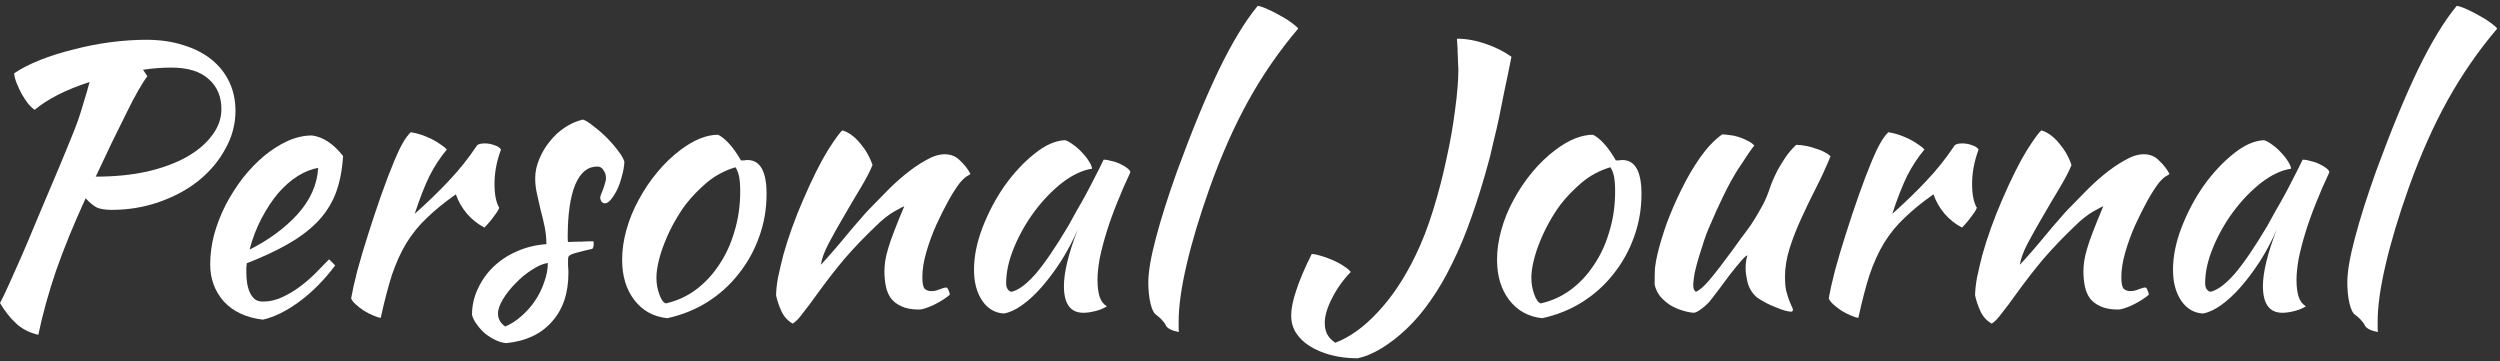 <svg width="180" height="26" viewBox="0 0 180 26" fill="none" xmlns="http://www.w3.org/2000/svg">
				<rect x="0" y="0" width="180" height="26" fill="#333333" stroke="none"/>
				<path
					d="M16.954 7.986C16.954 8.939 16.712 9.849 16.227 10.716C15.758 11.583 15.117 12.345 14.303 13.004C13.505 13.645 12.56 14.157 11.469 14.538C10.394 14.919 9.25 15.11 8.037 15.11C7.603 15.11 7.256 15.058 6.997 14.954C6.754 14.833 6.476 14.607 6.165 14.278C5.298 16.167 4.587 17.909 4.032 19.504C3.495 21.081 3.071 22.615 2.759 24.106C2.1 23.95 1.562 23.673 1.147 23.274C0.731 22.893 0.349 22.407 0.003 21.818C0.176 21.489 0.384 21.055 0.627 20.518C0.869 19.981 1.164 19.322 1.51 18.542C1.857 17.745 2.256 16.8 2.707 15.708C3.175 14.599 3.72 13.307 4.345 11.834C4.622 11.158 4.864 10.569 5.072 10.066C5.28 9.563 5.463 9.095 5.619 8.662C5.774 8.211 5.913 7.769 6.035 7.336C6.173 6.903 6.312 6.426 6.45 5.906C5.636 6.166 4.882 6.469 4.189 6.816C3.513 7.163 2.949 7.527 2.498 7.908C2.342 7.804 2.178 7.648 2.005 7.44C1.849 7.232 1.701 7.007 1.562 6.764C1.424 6.504 1.302 6.244 1.198 5.984C1.095 5.724 1.034 5.49 1.016 5.282C1.519 4.935 2.143 4.615 2.889 4.32C3.634 4.025 4.431 3.774 5.28 3.566C6.13 3.341 7.005 3.167 7.907 3.046C8.825 2.925 9.7 2.864 10.533 2.864C11.521 2.864 12.413 2.994 13.21 3.254C14.008 3.497 14.684 3.843 15.239 4.294C15.793 4.745 16.218 5.282 16.512 5.906C16.807 6.53 16.954 7.223 16.954 7.986ZM12.326 4.866C11.668 4.866 10.992 4.918 10.299 5.022L10.611 5.49C10.437 5.715 10.22 6.053 9.96 6.504C9.7 6.955 9.415 7.501 9.102 8.142C8.79 8.766 8.444 9.468 8.062 10.248C7.699 11.028 7.309 11.851 6.893 12.718C8.245 12.718 9.475 12.597 10.585 12.354C11.694 12.094 12.639 11.747 13.418 11.314C14.216 10.863 14.831 10.343 15.264 9.754C15.715 9.165 15.941 8.532 15.941 7.856C15.941 6.955 15.637 6.235 15.03 5.698C14.424 5.143 13.523 4.866 12.326 4.866Z"
					fill="white"
				/>
				<path
					d="M24.703 11.236C24.633 12.311 24.442 13.238 24.131 14.018C23.819 14.781 23.368 15.457 22.779 16.046C22.206 16.618 21.505 17.138 20.672 17.606C19.84 18.074 18.87 18.525 17.761 18.958C17.761 19.062 17.752 19.175 17.735 19.296C17.735 19.4 17.735 19.513 17.735 19.634C17.735 19.859 17.752 20.093 17.787 20.336C17.821 20.579 17.882 20.804 17.968 21.012C18.055 21.22 18.177 21.393 18.332 21.532C18.488 21.653 18.688 21.714 18.93 21.714C19.398 21.714 19.858 21.61 20.308 21.402C20.759 21.194 21.184 20.943 21.582 20.648C21.998 20.336 22.38 20.007 22.727 19.66C23.09 19.296 23.411 18.967 23.689 18.672C23.862 18.828 24.009 18.975 24.131 19.114C23.351 20.154 22.492 21.021 21.556 21.714C20.638 22.39 19.762 22.823 18.93 23.014C17.735 22.875 16.799 22.442 16.122 21.714C15.464 20.969 15.134 20.076 15.134 19.036C15.134 18.325 15.23 17.606 15.421 16.878C15.629 16.133 15.906 15.422 16.253 14.746C16.616 14.053 17.032 13.403 17.5 12.796C17.986 12.189 18.497 11.661 19.035 11.21C19.589 10.759 20.152 10.404 20.724 10.144C21.314 9.884 21.895 9.754 22.466 9.754C23.264 9.858 24.009 10.352 24.703 11.236ZM22.909 12.094C22.441 12.163 21.955 12.354 21.453 12.666C20.95 12.978 20.473 13.394 20.023 13.914C19.589 14.434 19.191 15.041 18.826 15.734C18.462 16.427 18.177 17.173 17.968 17.97C19.355 17.277 20.508 16.427 21.427 15.422C22.345 14.399 22.839 13.29 22.909 12.094Z"
					fill="white"
				/>
				<path
					d="M25.282 21.48C25.369 20.977 25.516 20.319 25.724 19.504C25.95 18.672 26.21 17.797 26.504 16.878C26.799 15.942 27.111 15.006 27.44 14.07C27.77 13.134 28.09 12.293 28.402 11.548C28.628 11.011 28.827 10.595 29 10.3C29.174 9.988 29.364 9.728 29.572 9.52C29.815 9.555 30.066 9.615 30.326 9.702C30.586 9.789 30.838 9.893 31.08 10.014C31.323 10.135 31.54 10.265 31.73 10.404C31.921 10.525 32.068 10.647 32.172 10.768C31.704 11.323 31.288 11.955 30.924 12.666C30.578 13.377 30.222 14.287 29.858 15.396C30.794 14.564 31.618 13.767 32.328 13.004C33.056 12.241 33.732 11.392 34.356 10.456C34.46 10.369 34.642 10.326 34.902 10.326C35.145 10.326 35.379 10.369 35.604 10.456C35.83 10.525 35.986 10.629 36.072 10.768C35.76 11.6 35.604 12.423 35.604 13.238C35.604 14.001 35.717 14.573 35.942 14.954C35.925 15.058 35.804 15.257 35.578 15.552C35.37 15.847 35.136 16.124 34.876 16.384C34.408 16.141 33.992 15.812 33.628 15.396C33.264 14.963 32.996 14.495 32.822 13.992C32.008 14.564 31.314 15.127 30.742 15.682C30.17 16.219 29.676 16.826 29.26 17.502C28.862 18.161 28.515 18.923 28.22 19.79C27.943 20.657 27.674 21.688 27.414 22.884C27.258 22.867 27.068 22.806 26.842 22.702C26.634 22.615 26.418 22.503 26.192 22.364C25.984 22.225 25.794 22.078 25.62 21.922C25.447 21.766 25.334 21.619 25.282 21.48Z"
					fill="white"
				/>
				<path
					d="M44.956 11.652C44.939 11.981 44.878 12.328 44.774 12.692C44.688 13.039 44.575 13.359 44.436 13.654C44.298 13.931 44.15 14.165 43.994 14.356C43.838 14.547 43.691 14.642 43.552 14.642C43.362 14.625 43.249 14.495 43.214 14.252C43.214 14.2 43.232 14.122 43.266 14.018C43.318 13.897 43.37 13.767 43.422 13.628C43.474 13.489 43.518 13.351 43.552 13.212C43.604 13.073 43.63 12.952 43.63 12.848C43.63 12.605 43.57 12.406 43.448 12.25C43.344 12.077 43.197 11.99 43.006 11.99C42.313 11.99 41.784 12.423 41.42 13.29C41.056 14.157 40.874 15.431 40.874 17.112C40.874 17.285 40.883 17.389 40.9 17.424C41.264 17.407 41.585 17.398 41.862 17.398C42.157 17.381 42.443 17.372 42.72 17.372C42.738 17.407 42.746 17.476 42.746 17.58C42.746 17.736 42.712 17.849 42.642 17.918C42.244 18.005 41.923 18.083 41.68 18.152C41.455 18.204 41.282 18.256 41.16 18.308C41.039 18.36 40.961 18.421 40.926 18.49C40.909 18.542 40.9 18.62 40.9 18.724C40.9 18.863 40.9 19.001 40.9 19.14C40.918 19.279 40.926 19.452 40.926 19.66C40.926 21.116 40.528 22.286 39.73 23.17C38.95 24.054 37.858 24.565 36.454 24.704C36.212 24.687 35.96 24.617 35.7 24.496C35.44 24.375 35.189 24.219 34.946 24.028C34.721 23.837 34.522 23.621 34.348 23.378C34.175 23.153 34.054 22.919 33.984 22.676C33.984 22.017 34.123 21.393 34.4 20.804C34.678 20.197 35.05 19.669 35.518 19.218C36.004 18.75 36.567 18.377 37.208 18.1C37.867 17.805 38.578 17.632 39.34 17.58C39.34 17.147 39.297 16.722 39.21 16.306C39.124 15.89 39.028 15.491 38.924 15.11C38.838 14.711 38.751 14.33 38.664 13.966C38.578 13.585 38.534 13.212 38.534 12.848C38.534 12.38 38.63 11.921 38.82 11.47C39.011 11.002 39.262 10.577 39.574 10.196C39.886 9.797 40.25 9.459 40.666 9.182C41.082 8.905 41.516 8.714 41.966 8.61C42.157 8.662 42.408 8.818 42.72 9.078C43.05 9.321 43.37 9.598 43.682 9.91C43.994 10.222 44.272 10.543 44.514 10.872C44.757 11.184 44.904 11.444 44.956 11.652ZM36.376 23.508C36.792 23.335 37.182 23.083 37.546 22.754C37.928 22.425 38.257 22.052 38.534 21.636C38.812 21.22 39.028 20.778 39.184 20.31C39.358 19.842 39.444 19.383 39.444 18.932C39.098 18.984 38.716 19.149 38.3 19.426C37.884 19.686 37.494 20.007 37.13 20.388C36.766 20.752 36.463 21.133 36.22 21.532C35.978 21.931 35.856 22.277 35.856 22.572C35.856 22.953 36.03 23.265 36.376 23.508Z"
					fill="white"
				/>
				<path
					d="M48.043 22.91C47.055 22.806 46.266 22.373 45.677 21.61C45.087 20.847 44.793 19.877 44.793 18.698C44.793 18.005 44.897 17.285 45.105 16.54C45.313 15.795 45.607 15.075 45.989 14.382C46.37 13.671 46.821 13.004 47.341 12.38C47.861 11.756 48.424 11.219 49.031 10.768C49.984 10.057 50.877 9.702 51.709 9.702C52.263 9.997 52.809 10.612 53.347 11.548C53.433 11.548 53.511 11.548 53.581 11.548C53.65 11.531 53.728 11.522 53.815 11.522C54.733 11.522 55.193 12.337 55.193 13.966C55.193 15.058 55.011 16.098 54.647 17.086C54.3 18.057 53.806 18.941 53.165 19.738C52.541 20.535 51.787 21.211 50.903 21.766C50.036 22.303 49.083 22.685 48.043 22.91ZM49.369 14.72C49.074 15.119 48.797 15.552 48.537 16.02C48.277 16.488 48.051 16.965 47.861 17.45C47.67 17.918 47.523 18.377 47.419 18.828C47.315 19.261 47.263 19.651 47.263 19.998C47.263 20.414 47.332 20.813 47.471 21.194C47.609 21.575 47.765 21.792 47.939 21.844C48.719 21.671 49.429 21.35 50.071 20.882C50.729 20.397 51.293 19.799 51.761 19.088C52.246 18.377 52.619 17.571 52.879 16.67C53.156 15.769 53.295 14.807 53.295 13.784C53.295 13.333 53.269 12.978 53.217 12.718C53.165 12.458 53.078 12.233 52.957 12.042C52.194 12.267 51.509 12.631 50.903 13.134C50.313 13.637 49.802 14.165 49.369 14.72Z"
					fill="white"
				/>
				<path
					d="M60.663 9.39C61.114 9.529 61.538 9.841 61.937 10.326C62.336 10.794 62.63 11.314 62.821 11.886C62.63 12.354 62.336 12.917 61.937 13.576C61.538 14.235 61.14 14.911 60.741 15.604C60.343 16.28 59.978 16.93 59.649 17.554C59.337 18.161 59.155 18.663 59.103 19.062C59.38 18.767 59.684 18.429 60.013 18.048C60.36 17.649 60.689 17.259 61.001 16.878C61.331 16.479 61.634 16.124 61.911 15.812C62.188 15.483 62.405 15.24 62.561 15.084C62.891 14.737 63.281 14.339 63.731 13.888C64.182 13.42 64.65 12.987 65.135 12.588C65.638 12.172 66.141 11.825 66.643 11.548C67.146 11.253 67.605 11.106 68.021 11.106C68.472 11.106 68.844 11.262 69.139 11.574C69.451 11.869 69.694 12.181 69.867 12.51C69.867 12.545 69.798 12.597 69.659 12.666C69.538 12.718 69.356 12.883 69.113 13.16C68.871 13.472 68.593 13.905 68.281 14.46C67.987 14.997 67.692 15.587 67.397 16.228C67.12 16.852 66.886 17.493 66.695 18.152C66.504 18.811 66.409 19.409 66.409 19.946C66.409 20.379 66.461 20.657 66.565 20.778C66.686 20.899 66.851 20.96 67.059 20.96C67.25 20.96 67.449 20.917 67.657 20.83C67.865 20.743 68.03 20.7 68.151 20.7C68.221 20.735 68.272 20.813 68.307 20.934C68.359 21.038 68.385 21.133 68.385 21.22C68.246 21.341 68.082 21.463 67.891 21.584C67.701 21.705 67.501 21.818 67.293 21.922C67.085 22.026 66.877 22.113 66.669 22.182C66.478 22.251 66.305 22.286 66.149 22.286C65.647 22.286 65.231 22.208 64.901 22.052C64.589 21.913 64.338 21.723 64.147 21.48C63.974 21.237 63.852 20.951 63.783 20.622C63.714 20.275 63.679 19.911 63.679 19.53C63.679 19.322 63.697 19.088 63.731 18.828C63.766 18.568 63.835 18.265 63.939 17.918C64.043 17.554 64.191 17.129 64.381 16.644C64.572 16.141 64.814 15.543 65.109 14.85C65.075 14.85 64.841 14.971 64.407 15.214C63.974 15.457 63.506 15.829 63.003 16.332C62.188 17.112 61.452 17.883 60.793 18.646C60.152 19.409 59.493 20.258 58.817 21.194C58.436 21.731 58.098 22.182 57.803 22.546C57.526 22.927 57.283 23.179 57.075 23.3C56.711 23.092 56.443 22.797 56.269 22.416C56.096 22.052 55.966 21.671 55.879 21.272C55.879 20.943 55.922 20.527 56.009 20.024C56.113 19.521 56.243 18.967 56.399 18.36C56.572 17.736 56.781 17.086 57.023 16.41C57.266 15.734 57.535 15.058 57.829 14.382C58.488 12.857 59.086 11.661 59.623 10.794C60.178 9.927 60.525 9.459 60.663 9.39Z"
					fill="white"
				/>
				<path
					d="M79.462 11.496C79.635 11.496 79.835 11.531 80.06 11.6C80.303 11.652 80.519 11.73 80.71 11.834C80.901 11.921 81.057 12.016 81.178 12.12C81.317 12.224 81.386 12.319 81.386 12.406C81.04 13.134 80.719 13.871 80.424 14.616C80.129 15.344 79.878 16.046 79.67 16.722C79.462 17.398 79.297 18.031 79.176 18.62C79.072 19.209 79.02 19.721 79.02 20.154C79.02 20.639 79.072 21.047 79.176 21.376C79.28 21.688 79.454 21.913 79.696 22.052C79.488 22.191 79.219 22.303 78.89 22.39C78.561 22.477 78.266 22.52 78.006 22.52C77.07 22.52 76.602 21.879 76.602 20.596C76.602 19.608 76.931 18.256 77.59 16.54C77.243 17.337 76.845 18.091 76.394 18.802C75.944 19.495 75.484 20.111 75.016 20.648C74.548 21.185 74.072 21.627 73.586 21.974C73.118 22.303 72.685 22.503 72.286 22.572C71.645 22.537 71.125 22.234 70.726 21.662C70.328 21.073 70.128 20.327 70.128 19.426C70.128 18.455 70.336 17.433 70.752 16.358C71.168 15.283 71.697 14.287 72.338 13.368C72.997 12.449 73.707 11.687 74.47 11.08C75.233 10.456 75.969 10.127 76.68 10.092C76.853 10.144 77.044 10.248 77.252 10.404C77.478 10.56 77.686 10.742 77.876 10.95C78.084 11.158 78.257 11.375 78.396 11.6C78.535 11.808 78.613 11.99 78.63 12.146C77.937 12.25 77.218 12.588 76.472 13.16C75.744 13.732 75.077 14.425 74.47 15.24C73.881 16.037 73.395 16.895 73.014 17.814C72.633 18.733 72.442 19.591 72.442 20.388C72.442 20.717 72.564 20.925 72.806 21.012C73.309 20.908 73.889 20.483 74.548 19.738C75.207 18.975 76.004 17.805 76.94 16.228C77.114 15.916 77.304 15.569 77.512 15.188C77.737 14.807 77.963 14.408 78.188 13.992C78.413 13.576 78.63 13.16 78.838 12.744C79.064 12.311 79.272 11.895 79.462 11.496Z"
					fill="white"
				/>
				<path
					d="M82.679 20.336C82.679 19.573 82.861 18.507 83.225 17.138C83.589 15.751 84.1 14.139 84.759 12.302C85.834 9.373 86.839 6.937 87.775 4.996C88.728 3.037 89.656 1.512 90.557 0.42C90.765 0.455 91.016 0.541 91.311 0.68C91.623 0.819 91.926 0.975 92.221 1.148C92.516 1.304 92.776 1.469 93.001 1.642C93.244 1.815 93.4 1.954 93.469 2.058C92.117 3.653 90.93 5.369 89.907 7.206C88.884 9.043 87.948 11.149 87.099 13.524C86.371 15.569 85.816 17.415 85.435 19.062C85.054 20.691 84.863 22.052 84.863 23.144C84.863 23.439 84.863 23.621 84.863 23.69C84.863 23.759 84.872 23.829 84.889 23.898C84.646 23.863 84.438 23.803 84.265 23.716C84.092 23.629 83.979 23.525 83.927 23.404C83.892 23.317 83.797 23.187 83.641 23.014C83.485 22.858 83.346 22.737 83.225 22.65C83.069 22.546 82.939 22.277 82.835 21.844C82.731 21.393 82.679 20.891 82.679 20.336Z"
					fill="white"
				/>
				<path
					d="M104.899 2.786C105.558 2.786 106.242 2.907 106.953 3.15C107.664 3.393 108.288 3.705 108.825 4.086C108.652 4.97 108.487 5.767 108.331 6.478C108.192 7.189 108.062 7.839 107.941 8.428C107.82 9 107.698 9.529 107.577 10.014C107.473 10.482 107.369 10.924 107.265 11.34C106.849 12.9 106.416 14.313 105.965 15.578C105.532 16.826 105.064 17.953 104.561 18.958C104.076 19.963 103.556 20.856 103.001 21.636C102.464 22.416 101.883 23.101 101.259 23.69C100.652 24.262 100.046 24.73 99.439 25.094C98.832 25.458 98.269 25.692 97.749 25.796C97.056 25.796 96.414 25.718 95.825 25.562C95.236 25.406 94.724 25.189 94.291 24.912C93.875 24.652 93.546 24.331 93.303 23.95C93.078 23.586 92.965 23.179 92.965 22.728C92.965 22.243 93.086 21.636 93.329 20.908C93.572 20.163 93.944 19.287 94.447 18.282C94.655 18.299 94.898 18.351 95.175 18.438C95.452 18.525 95.73 18.629 96.007 18.75C96.284 18.871 96.536 19.01 96.761 19.166C96.986 19.305 97.151 19.443 97.255 19.582C96.7 20.154 96.25 20.787 95.903 21.48C95.556 22.156 95.383 22.745 95.383 23.248C95.383 23.543 95.435 23.803 95.539 24.028C95.66 24.271 95.86 24.487 96.137 24.678C97.194 24.279 98.226 23.534 99.231 22.442C100.236 21.367 101.129 20.024 101.909 18.412C102.377 17.459 102.802 16.367 103.183 15.136C103.564 13.905 103.885 12.675 104.145 11.444C104.422 10.196 104.63 9.009 104.769 7.882C104.925 6.738 105.003 5.776 105.003 4.996C105.003 4.875 104.994 4.71 104.977 4.502C104.977 4.277 104.968 4.051 104.951 3.826C104.951 3.583 104.942 3.367 104.925 3.176C104.908 2.985 104.899 2.855 104.899 2.786Z"
					fill="white"
				/>
				<path
					d="M111.037 22.91C110.049 22.806 109.26 22.373 108.671 21.61C108.081 20.847 107.787 19.877 107.787 18.698C107.787 18.005 107.891 17.285 108.099 16.54C108.307 15.795 108.601 15.075 108.983 14.382C109.364 13.671 109.815 13.004 110.335 12.38C110.855 11.756 111.418 11.219 112.025 10.768C112.978 10.057 113.871 9.702 114.703 9.702C115.257 9.997 115.803 10.612 116.341 11.548C116.427 11.548 116.505 11.548 116.575 11.548C116.644 11.531 116.722 11.522 116.809 11.522C117.727 11.522 118.187 12.337 118.187 13.966C118.187 15.058 118.005 16.098 117.641 17.086C117.294 18.057 116.8 18.941 116.159 19.738C115.535 20.535 114.781 21.211 113.897 21.766C113.03 22.303 112.077 22.685 111.037 22.91ZM112.363 14.72C112.068 15.119 111.791 15.552 111.531 16.02C111.271 16.488 111.045 16.965 110.855 17.45C110.664 17.918 110.517 18.377 110.413 18.828C110.309 19.261 110.257 19.651 110.257 19.998C110.257 20.414 110.326 20.813 110.465 21.194C110.603 21.575 110.759 21.792 110.933 21.844C111.713 21.671 112.423 21.35 113.065 20.882C113.723 20.397 114.287 19.799 114.755 19.088C115.24 18.377 115.613 17.571 115.873 16.67C116.15 15.769 116.289 14.807 116.289 13.784C116.289 13.333 116.263 12.978 116.211 12.718C116.159 12.458 116.072 12.233 115.951 12.042C115.188 12.267 114.503 12.631 113.897 13.134C113.307 13.637 112.796 14.165 112.363 14.72Z"
					fill="white"
				/>
				<path
					d="M126.517 21.428C126.188 21.151 125.963 20.804 125.841 20.388C125.737 19.972 125.685 19.617 125.685 19.322C125.685 18.958 125.729 18.646 125.815 18.386C125.746 18.386 125.59 18.525 125.347 18.802C125.105 19.079 124.836 19.409 124.541 19.79C124.264 20.171 123.987 20.544 123.709 20.908C123.432 21.272 123.224 21.541 123.085 21.714C122.86 21.957 122.643 22.147 122.435 22.286C122.245 22.425 122.089 22.503 121.967 22.52C121.69 22.503 121.395 22.442 121.083 22.338C120.789 22.251 120.503 22.121 120.225 21.948C119.965 21.775 119.731 21.567 119.523 21.324C119.333 21.081 119.203 20.804 119.133 20.492C119.133 20.007 119.142 19.608 119.159 19.296C119.194 18.984 119.255 18.646 119.341 18.282C119.497 17.623 119.723 16.878 120.017 16.046C120.329 15.214 120.685 14.399 121.083 13.602C121.482 12.787 121.924 12.033 122.409 11.34C122.912 10.629 123.441 10.075 123.995 9.676C124.151 9.676 124.333 9.693 124.541 9.728C124.749 9.745 124.957 9.789 125.165 9.858C125.391 9.927 125.599 10.014 125.789 10.118C125.997 10.205 126.171 10.326 126.309 10.482C126.153 10.655 125.755 11.236 125.113 12.224C124.489 13.212 123.787 14.633 123.007 16.488C122.921 16.679 122.817 16.956 122.695 17.32C122.574 17.684 122.453 18.065 122.331 18.464C122.21 18.863 122.106 19.253 122.019 19.634C121.95 20.015 121.915 20.319 121.915 20.544C121.915 20.683 121.933 20.787 121.967 20.856C122.019 20.925 122.063 20.977 122.097 21.012C122.357 20.908 122.687 20.622 123.085 20.154C123.484 19.686 124.039 18.967 124.749 17.996C124.923 17.753 125.122 17.476 125.347 17.164C125.59 16.852 125.833 16.523 126.075 16.176C126.318 15.812 126.543 15.439 126.751 15.058C126.977 14.677 127.159 14.295 127.297 13.914C127.367 13.706 127.453 13.463 127.557 13.186C127.679 12.891 127.817 12.588 127.973 12.276C128.147 11.964 128.337 11.652 128.545 11.34C128.771 11.011 129.031 10.707 129.325 10.43C129.551 10.43 129.793 10.456 130.053 10.508C130.313 10.56 130.556 10.629 130.781 10.716C131.024 10.785 131.232 10.872 131.405 10.976C131.579 11.063 131.709 11.158 131.795 11.262C131.483 12.025 131.137 12.779 130.755 13.524C130.374 14.269 130.019 15.006 129.689 15.734C129.36 16.445 129.083 17.155 128.857 17.866C128.632 18.577 128.519 19.27 128.519 19.946C128.519 20.31 128.545 20.631 128.597 20.908C128.667 21.168 128.736 21.393 128.805 21.584C128.875 21.757 128.935 21.905 128.987 22.026C129.057 22.147 129.091 22.251 129.091 22.338C129.091 22.355 129.074 22.381 129.039 22.416C129.022 22.433 129.005 22.442 128.987 22.442C128.866 22.442 128.71 22.416 128.519 22.364C128.329 22.312 128.112 22.234 127.869 22.13C127.644 22.043 127.41 21.939 127.167 21.818C126.942 21.697 126.725 21.567 126.517 21.428Z"
					fill="white"
				/>
				<path
					d="M131.669 21.48C131.756 20.977 131.903 20.319 132.111 19.504C132.336 18.672 132.596 17.797 132.891 16.878C133.186 15.942 133.498 15.006 133.827 14.07C134.156 13.134 134.477 12.293 134.789 11.548C135.014 11.011 135.214 10.595 135.387 10.3C135.56 9.988 135.751 9.728 135.959 9.52C136.202 9.555 136.453 9.615 136.713 9.702C136.973 9.789 137.224 9.893 137.467 10.014C137.71 10.135 137.926 10.265 138.117 10.404C138.308 10.525 138.455 10.647 138.559 10.768C138.091 11.323 137.675 11.955 137.311 12.666C136.964 13.377 136.609 14.287 136.245 15.396C137.181 14.564 138.004 13.767 138.715 13.004C139.443 12.241 140.119 11.392 140.743 10.456C140.847 10.369 141.029 10.326 141.289 10.326C141.532 10.326 141.766 10.369 141.991 10.456C142.216 10.525 142.372 10.629 142.459 10.768C142.147 11.6 141.991 12.423 141.991 13.238C141.991 14.001 142.104 14.573 142.329 14.954C142.312 15.058 142.19 15.257 141.965 15.552C141.757 15.847 141.523 16.124 141.263 16.384C140.795 16.141 140.379 15.812 140.015 15.396C139.651 14.963 139.382 14.495 139.209 13.992C138.394 14.564 137.701 15.127 137.129 15.682C136.557 16.219 136.063 16.826 135.647 17.502C135.248 18.161 134.902 18.923 134.607 19.79C134.33 20.657 134.061 21.688 133.801 22.884C133.645 22.867 133.454 22.806 133.229 22.702C133.021 22.615 132.804 22.503 132.579 22.364C132.371 22.225 132.18 22.078 132.007 21.922C131.834 21.766 131.721 21.619 131.669 21.48Z"
					fill="white"
				/>
				<path
					d="M146.991 9.39C147.442 9.529 147.867 9.841 148.265 10.326C148.664 10.794 148.959 11.314 149.149 11.886C148.959 12.354 148.664 12.917 148.265 13.576C147.867 14.235 147.468 14.911 147.069 15.604C146.671 16.28 146.307 16.93 145.977 17.554C145.665 18.161 145.483 18.663 145.431 19.062C145.709 18.767 146.012 18.429 146.341 18.048C146.688 17.649 147.017 17.259 147.329 16.878C147.659 16.479 147.962 16.124 148.239 15.812C148.517 15.483 148.733 15.24 148.889 15.084C149.219 14.737 149.609 14.339 150.059 13.888C150.51 13.42 150.978 12.987 151.463 12.588C151.966 12.172 152.469 11.825 152.971 11.548C153.474 11.253 153.933 11.106 154.349 11.106C154.8 11.106 155.173 11.262 155.467 11.574C155.779 11.869 156.022 12.181 156.195 12.51C156.195 12.545 156.126 12.597 155.987 12.666C155.866 12.718 155.684 12.883 155.441 13.16C155.199 13.472 154.921 13.905 154.609 14.46C154.315 14.997 154.02 15.587 153.725 16.228C153.448 16.852 153.214 17.493 153.023 18.152C152.833 18.811 152.737 19.409 152.737 19.946C152.737 20.379 152.789 20.657 152.893 20.778C153.015 20.899 153.179 20.96 153.387 20.96C153.578 20.96 153.777 20.917 153.985 20.83C154.193 20.743 154.358 20.7 154.479 20.7C154.549 20.735 154.601 20.813 154.635 20.934C154.687 21.038 154.713 21.133 154.713 21.22C154.575 21.341 154.41 21.463 154.219 21.584C154.029 21.705 153.829 21.818 153.621 21.922C153.413 22.026 153.205 22.113 152.997 22.182C152.807 22.251 152.633 22.286 152.477 22.286C151.975 22.286 151.559 22.208 151.229 22.052C150.917 21.913 150.666 21.723 150.475 21.48C150.302 21.237 150.181 20.951 150.111 20.622C150.042 20.275 150.007 19.911 150.007 19.53C150.007 19.322 150.025 19.088 150.059 18.828C150.094 18.568 150.163 18.265 150.267 17.918C150.371 17.554 150.519 17.129 150.709 16.644C150.9 16.141 151.143 15.543 151.437 14.85C151.403 14.85 151.169 14.971 150.735 15.214C150.302 15.457 149.834 15.829 149.331 16.332C148.517 17.112 147.78 17.883 147.121 18.646C146.48 19.409 145.821 20.258 145.145 21.194C144.764 21.731 144.426 22.182 144.131 22.546C143.854 22.927 143.611 23.179 143.403 23.3C143.039 23.092 142.771 22.797 142.597 22.416C142.424 22.052 142.294 21.671 142.207 21.272C142.207 20.943 142.251 20.527 142.337 20.024C142.441 19.521 142.571 18.967 142.727 18.36C142.901 17.736 143.109 17.086 143.351 16.41C143.594 15.734 143.863 15.058 144.157 14.382C144.816 12.857 145.414 11.661 145.951 10.794C146.506 9.927 146.853 9.459 146.991 9.39Z"
					fill="white"
				/>
				<path
					d="M165.79 11.496C165.964 11.496 166.163 11.531 166.388 11.6C166.631 11.652 166.848 11.73 167.038 11.834C167.229 11.921 167.385 12.016 167.506 12.12C167.645 12.224 167.714 12.319 167.714 12.406C167.368 13.134 167.047 13.871 166.752 14.616C166.458 15.344 166.206 16.046 165.998 16.722C165.79 17.398 165.626 18.031 165.504 18.62C165.4 19.209 165.348 19.721 165.348 20.154C165.348 20.639 165.4 21.047 165.504 21.376C165.608 21.688 165.782 21.913 166.024 22.052C165.816 22.191 165.548 22.303 165.218 22.39C164.889 22.477 164.594 22.52 164.334 22.52C163.398 22.52 162.93 21.879 162.93 20.596C162.93 19.608 163.26 18.256 163.918 16.54C163.572 17.337 163.173 18.091 162.722 18.802C162.272 19.495 161.812 20.111 161.344 20.648C160.876 21.185 160.4 21.627 159.914 21.974C159.446 22.303 159.013 22.503 158.614 22.572C157.973 22.537 157.453 22.234 157.054 21.662C156.656 21.073 156.456 20.327 156.456 19.426C156.456 18.455 156.664 17.433 157.08 16.358C157.496 15.283 158.025 14.287 158.666 13.368C159.325 12.449 160.036 11.687 160.798 11.08C161.561 10.456 162.298 10.127 163.008 10.092C163.182 10.144 163.372 10.248 163.58 10.404C163.806 10.56 164.014 10.742 164.204 10.95C164.412 11.158 164.586 11.375 164.724 11.6C164.863 11.808 164.941 11.99 164.958 12.146C164.265 12.25 163.546 12.588 162.8 13.16C162.072 13.732 161.405 14.425 160.798 15.24C160.209 16.037 159.724 16.895 159.342 17.814C158.961 18.733 158.77 19.591 158.77 20.388C158.77 20.717 158.892 20.925 159.134 21.012C159.637 20.908 160.218 20.483 160.876 19.738C161.535 18.975 162.332 17.805 163.268 16.228C163.442 15.916 163.632 15.569 163.84 15.188C164.066 14.807 164.291 14.408 164.516 13.992C164.742 13.576 164.958 13.16 165.166 12.744C165.392 12.311 165.6 11.895 165.79 11.496Z"
					fill="white"
				/>
				<path
					d="M169.007 20.336C169.007 19.573 169.189 18.507 169.553 17.138C169.917 15.751 170.429 14.139 171.087 12.302C172.162 9.373 173.167 6.937 174.103 4.996C175.056 3.037 175.984 1.512 176.885 0.42C177.093 0.455 177.345 0.541 177.639 0.68C177.951 0.819 178.254 0.975 178.549 1.148C178.844 1.304 179.104 1.469 179.329 1.642C179.572 1.815 179.728 1.954 179.797 2.058C178.445 3.653 177.258 5.369 176.235 7.206C175.213 9.043 174.277 11.149 173.427 13.524C172.699 15.569 172.145 17.415 171.763 19.062C171.382 20.691 171.191 22.052 171.191 23.144C171.191 23.439 171.191 23.621 171.191 23.69C171.191 23.759 171.2 23.829 171.217 23.898C170.974 23.863 170.767 23.803 170.593 23.716C170.42 23.629 170.307 23.525 170.255 23.404C170.221 23.317 170.125 23.187 169.969 23.014C169.813 22.858 169.675 22.737 169.553 22.65C169.397 22.546 169.267 22.277 169.163 21.844C169.059 21.393 169.007 20.891 169.007 20.336Z"
					fill="white"
				/>
			</svg>
